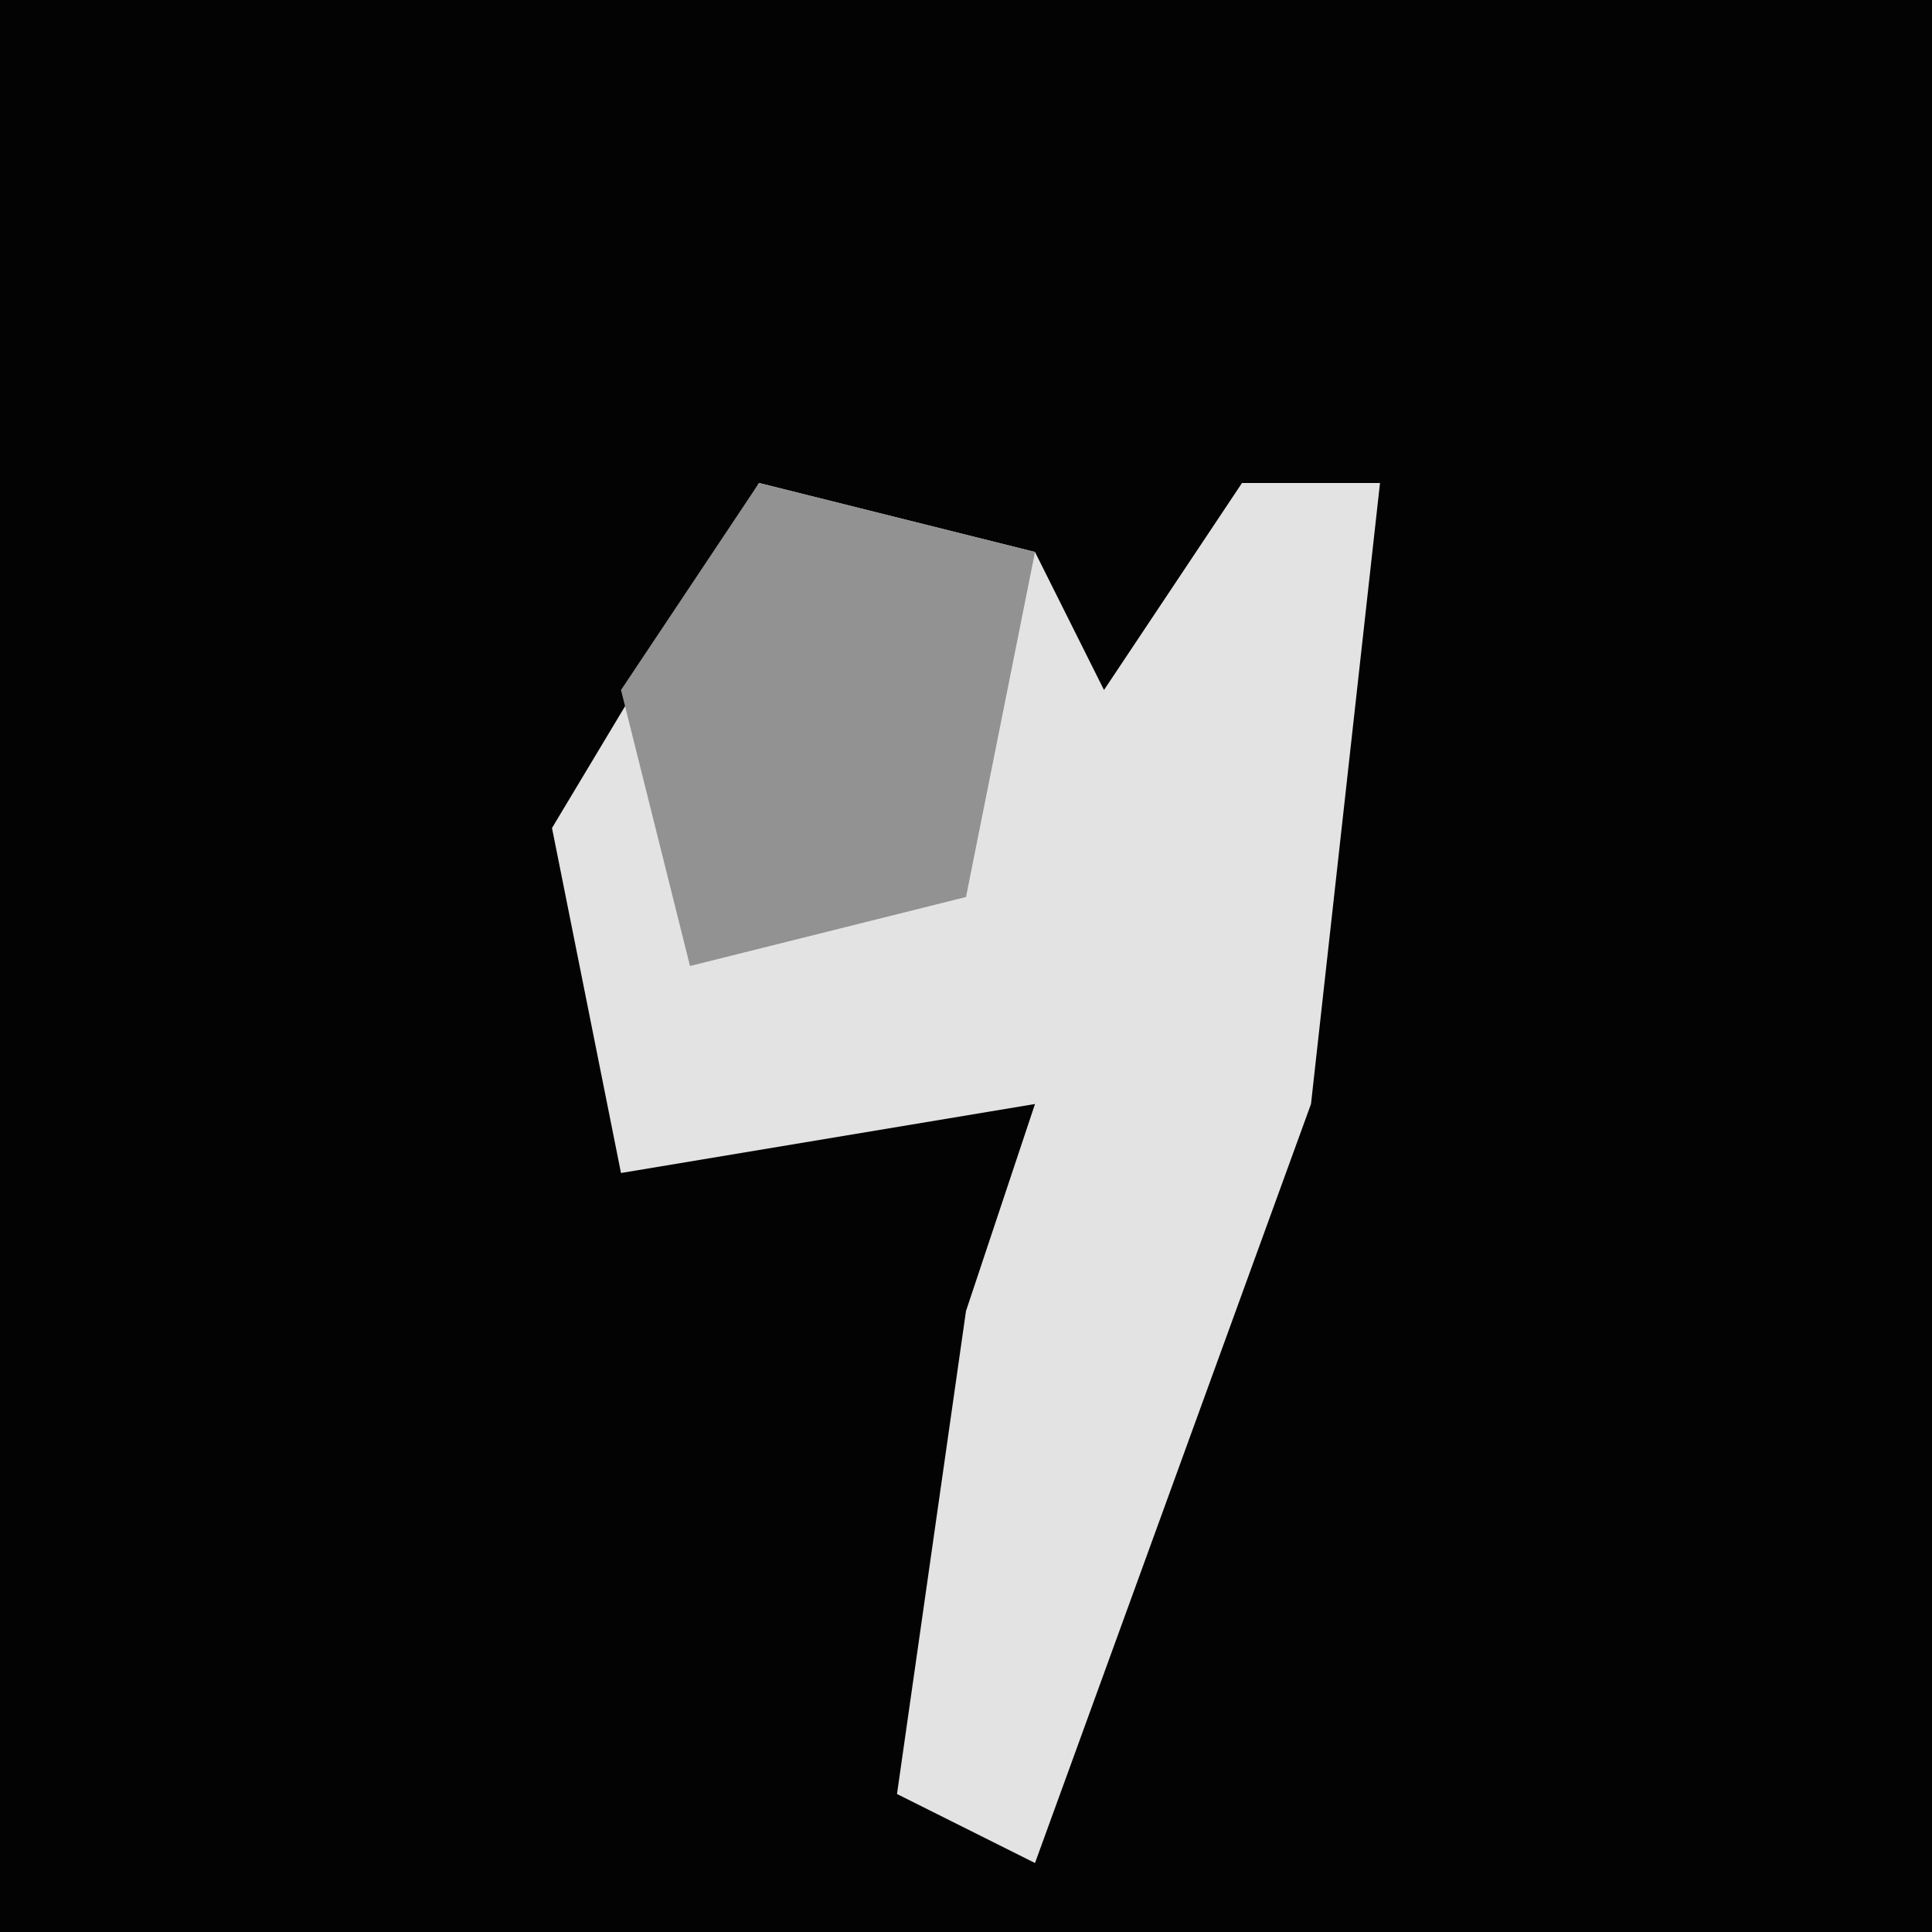 <?xml version="1.0" encoding="UTF-8"?>
<svg version="1.1" xmlns="http://www.w3.org/2000/svg" width="28" height="28">
<path d="M0,0 L28,0 L28,28 L0,28 Z " fill="#030303" transform="translate(0,0)"/>
<path d="M0,0 L4,1 L5,3 L7,0 L9,0 L8,9 L4,20 L2,19 L3,12 L4,9 L-2,10 L-3,5 Z " fill="#E3E3E3" transform="translate(11,7)"/>
<path d="M0,0 L4,1 L3,6 L-1,7 L-2,3 Z " fill="#929292" transform="translate(11,7)"/>
</svg>
